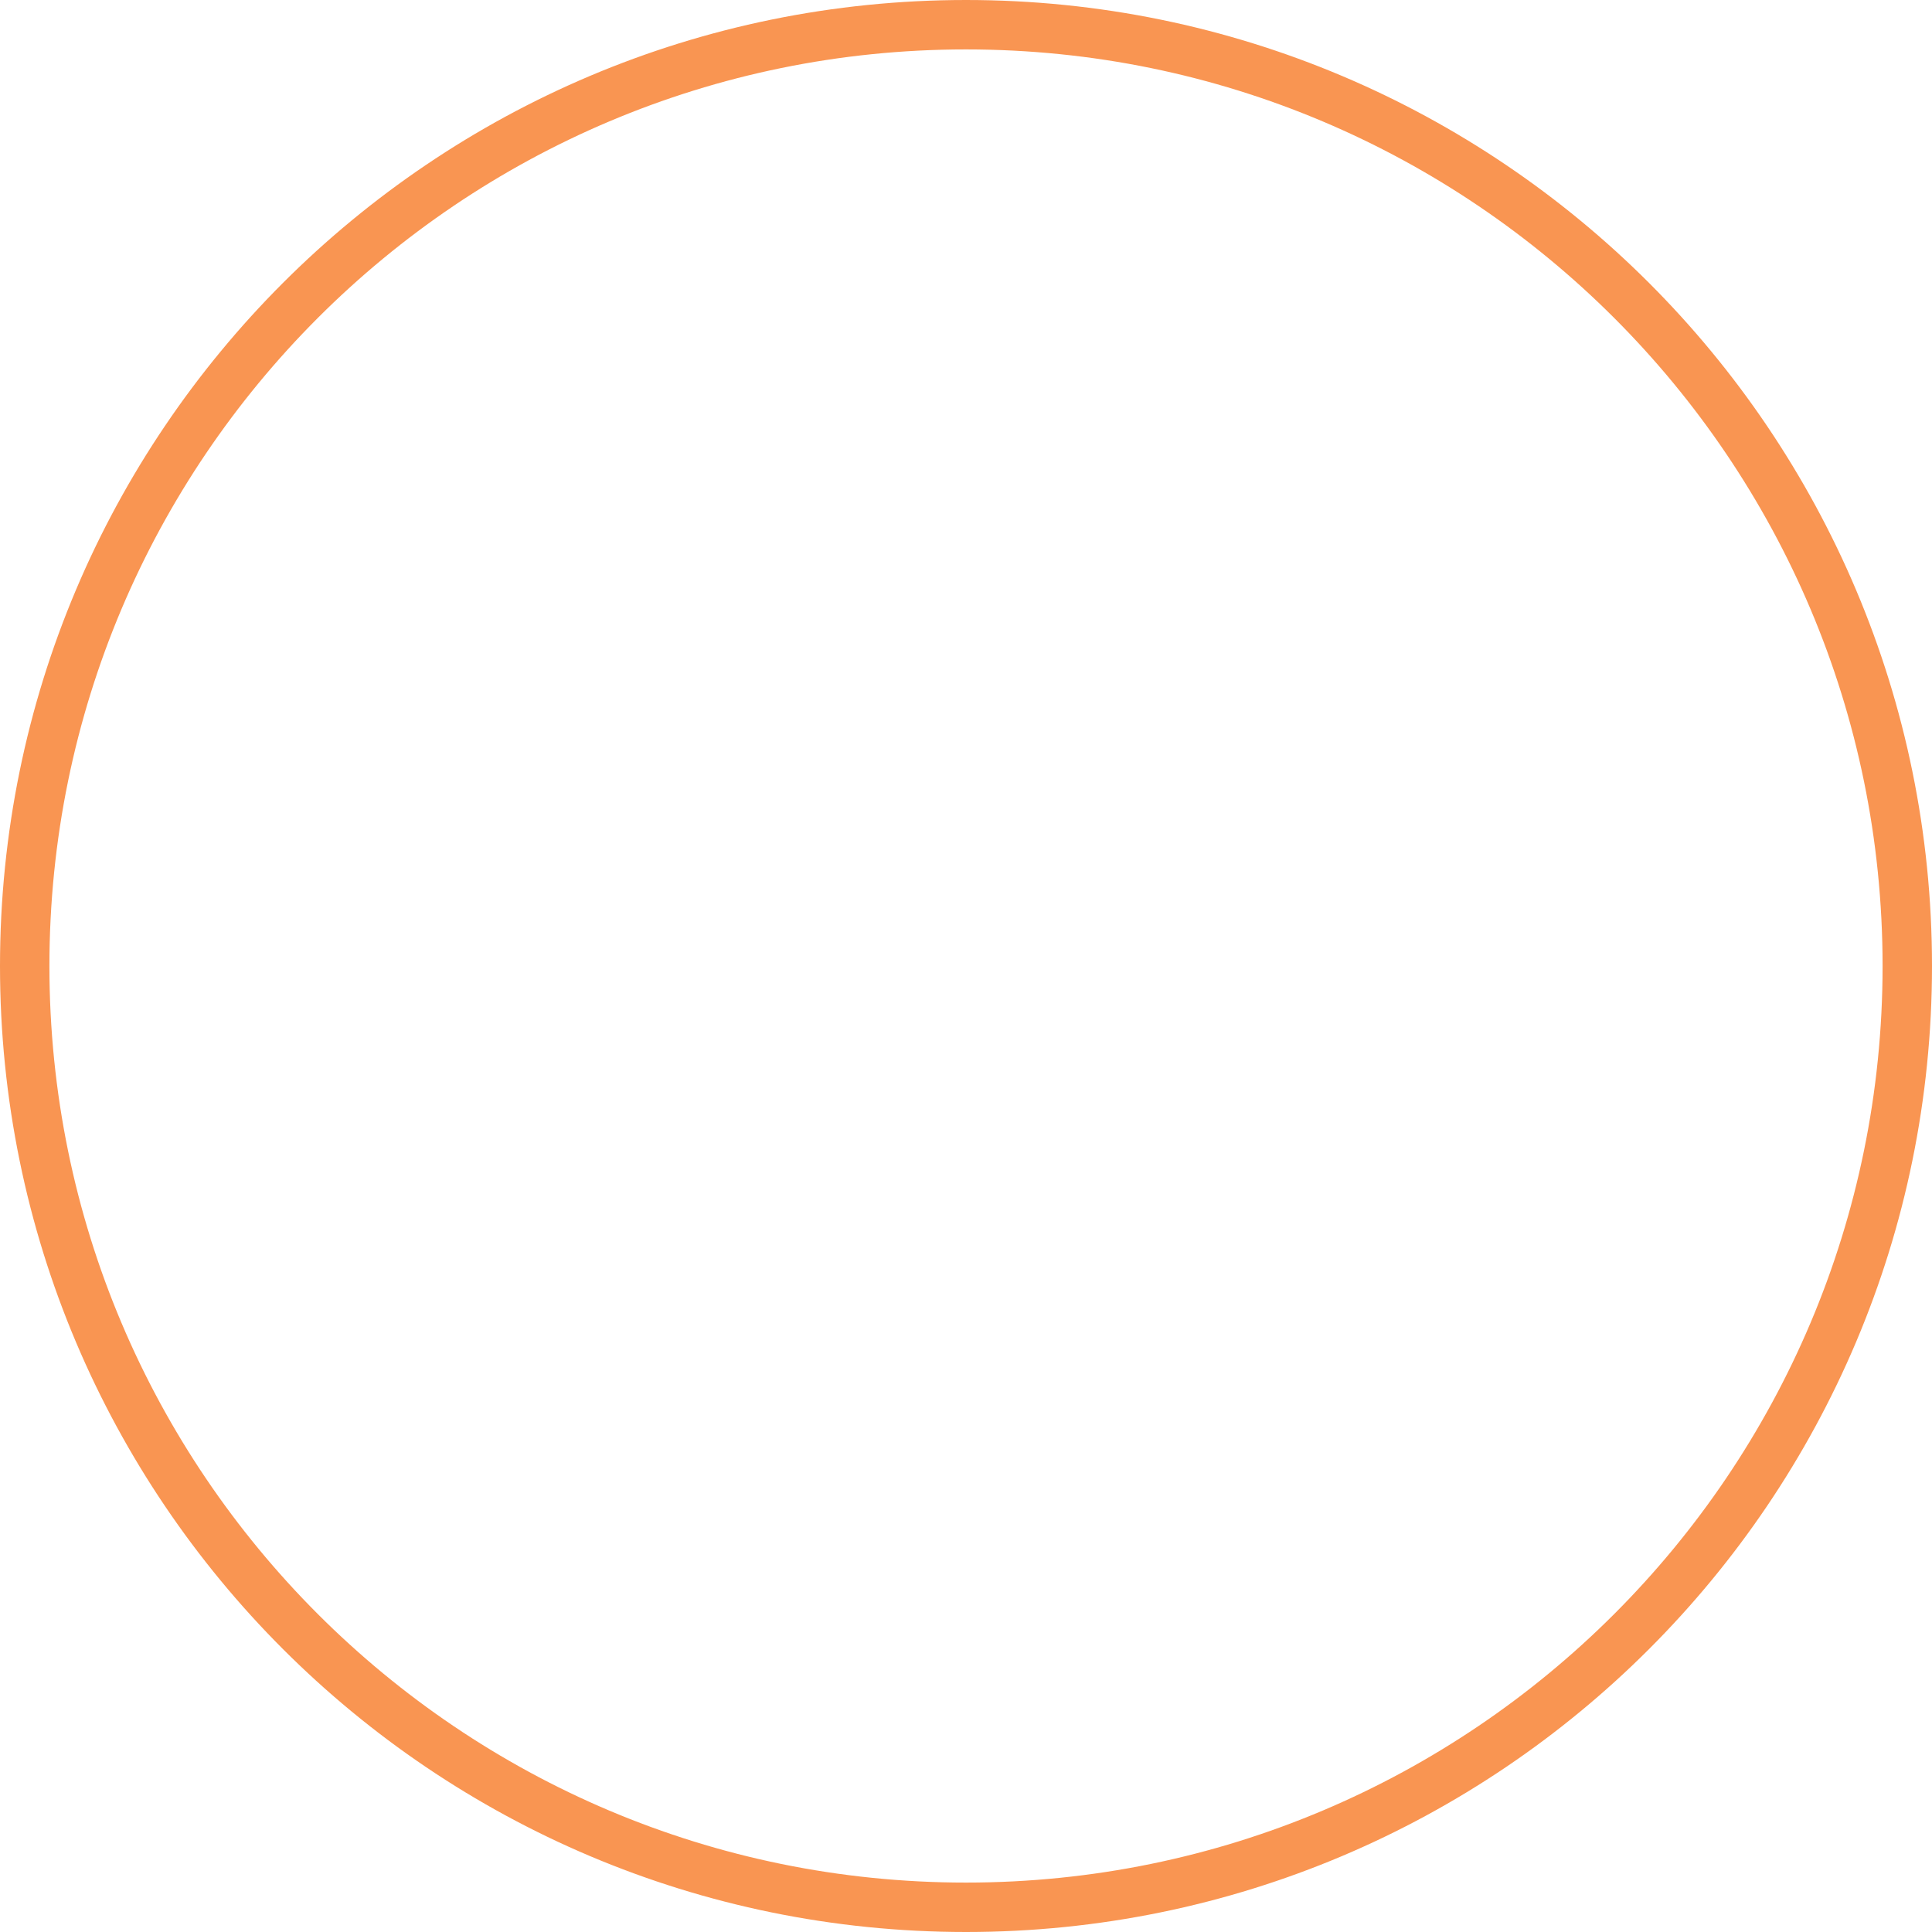 <svg xmlns="http://www.w3.org/2000/svg" xmlns:xlink="http://www.w3.org/1999/xlink" width="866px" height="866px" viewBox="0 0 865.933 865.933">
    <g id="fdb70f71-f818-4e74-a390-2ee5a3134905">
<g style="">
		<g id="fdb70f71-f818-4e74-a390-2ee5a3134905-child-0">
<path style="stroke: rgb(249,149,82); stroke-width: 22.149; stroke-dasharray: none; stroke-linecap: round; stroke-dashoffset: 0; stroke-linejoin: miter; stroke-miterlimit: 10; fill: none; fill-rule: nonzero; opacity: 1;" d="M11.075,432.966c0,-233.004 188.887,-421.892 421.892,-421.892c233.004,0 421.892,188.887 421.892,421.892c0,233.004 -188.887,421.892 -421.892,421.892c-233.004,0 -421.892,-188.887 -421.892,-421.892z" stroke-linecap="round"/>
</g>
</g>
</g>

  </svg>